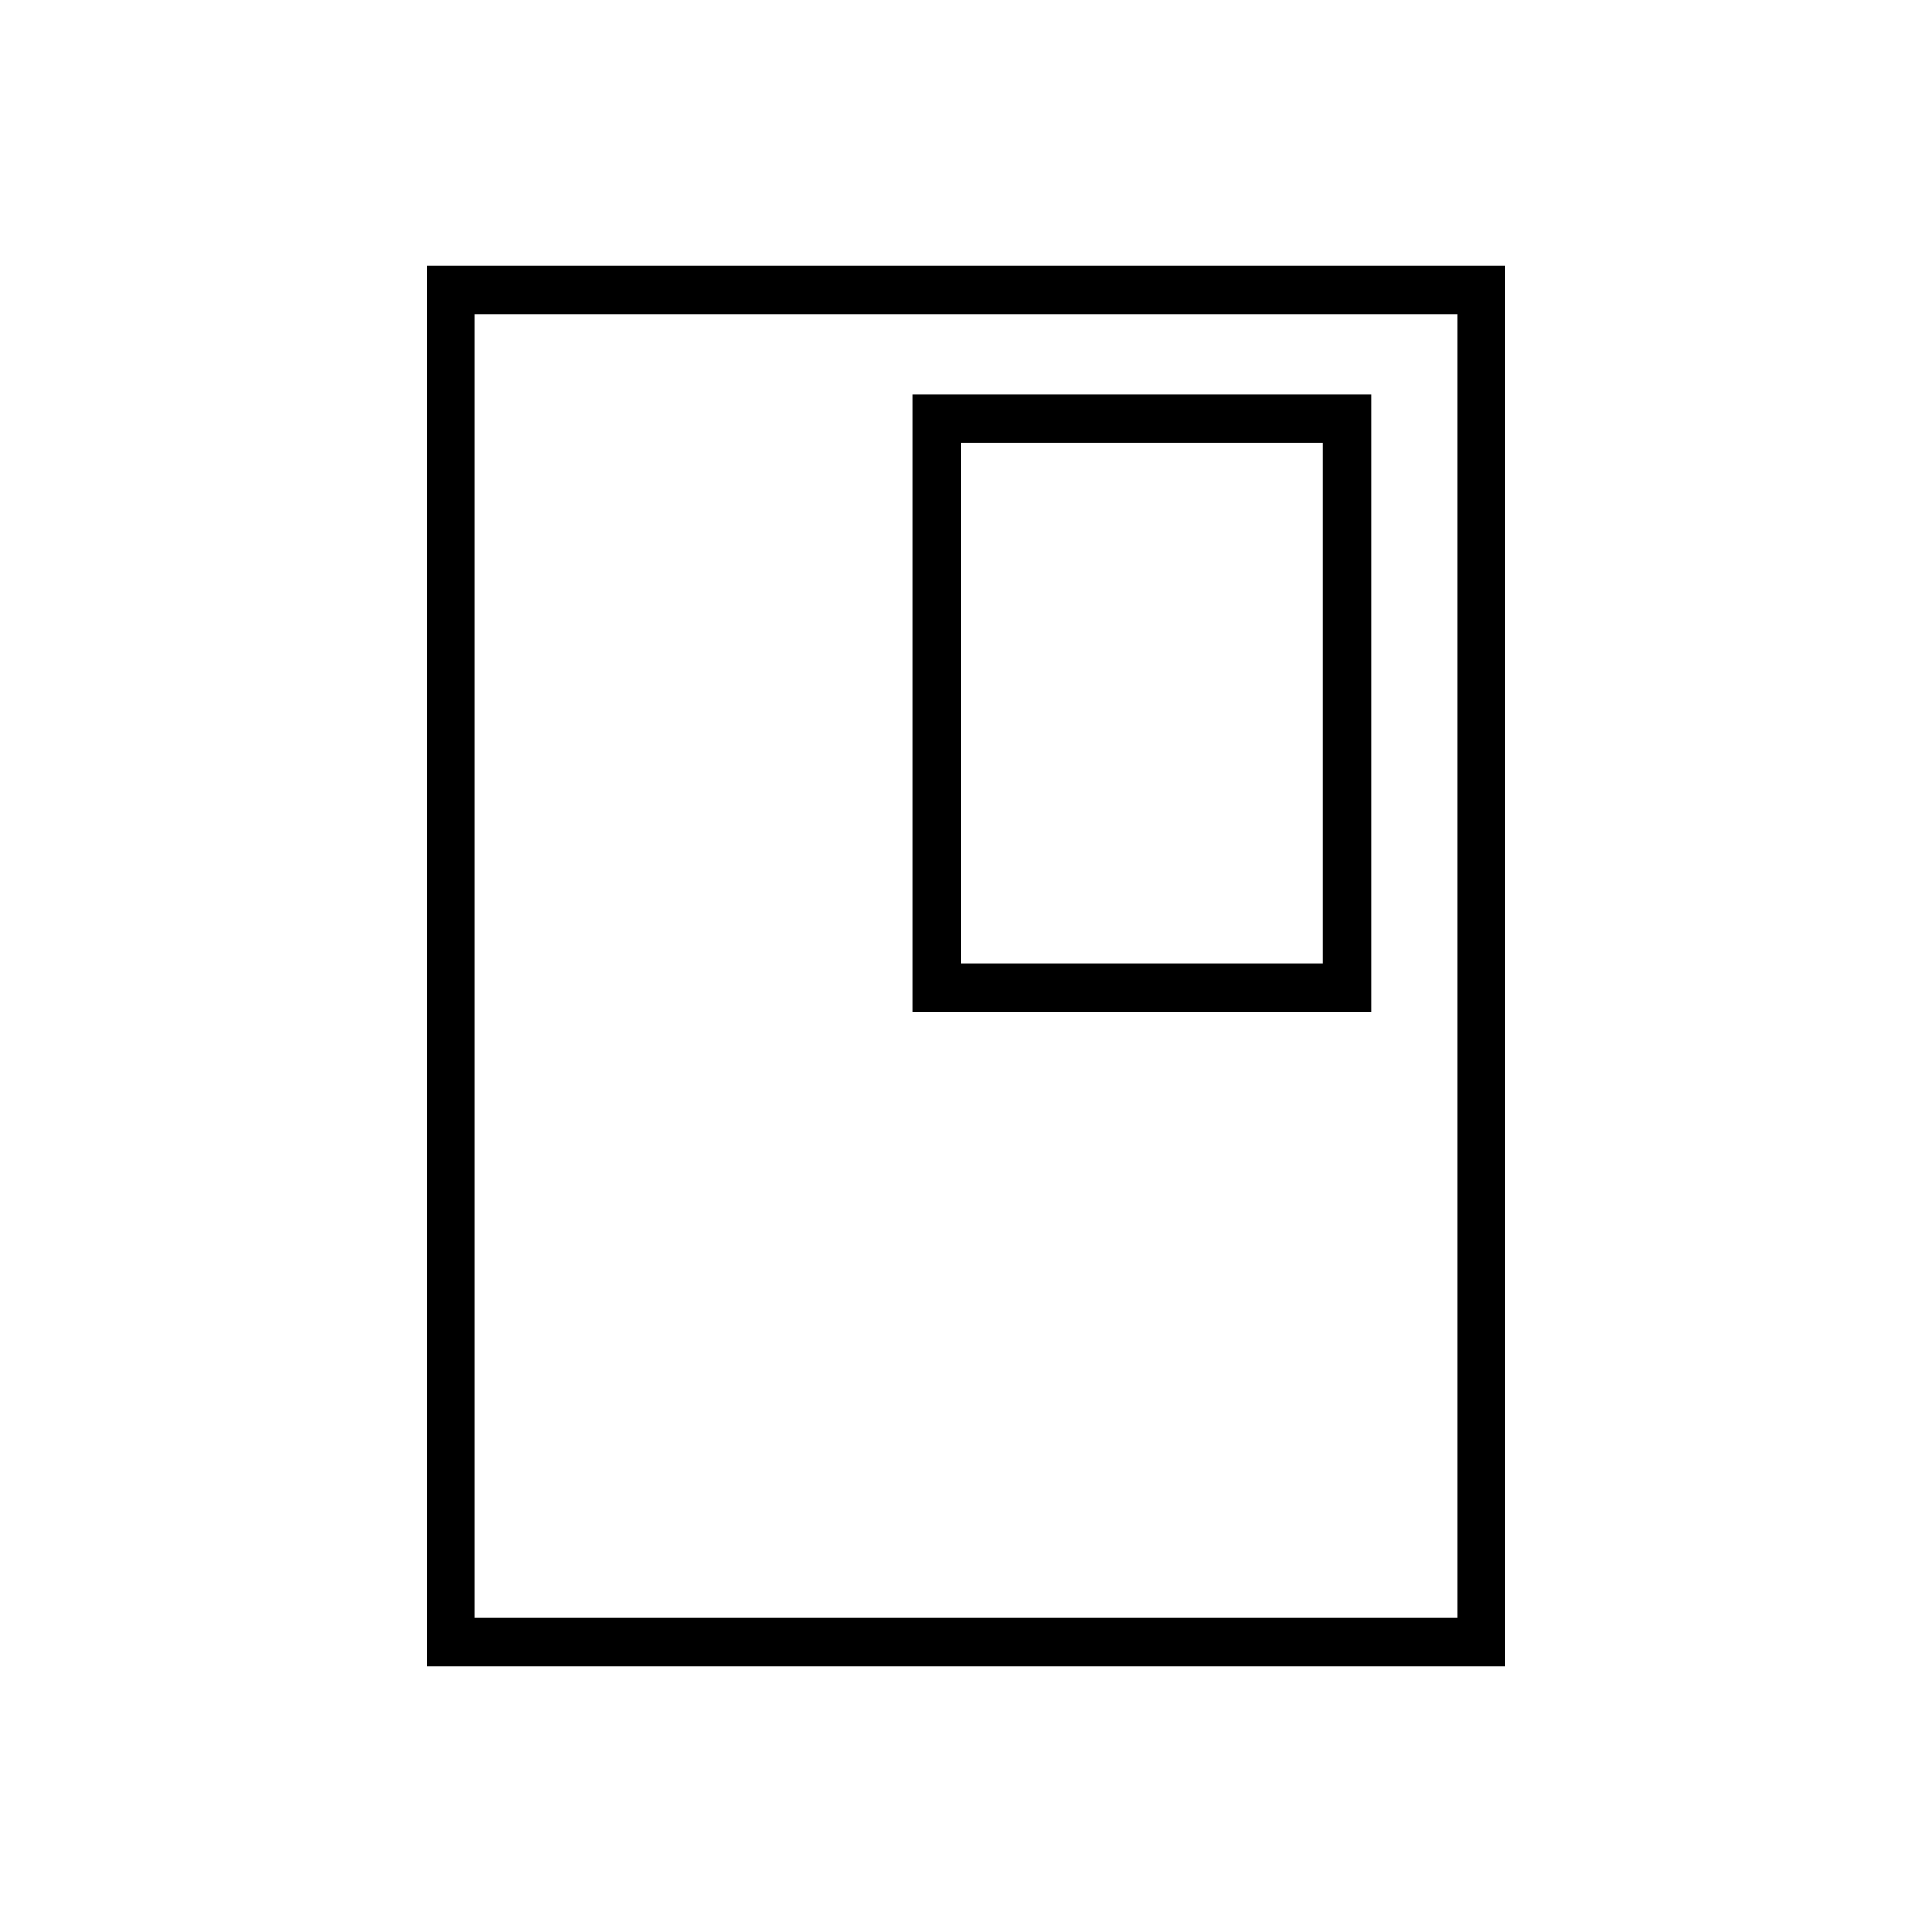 <svg xmlns="http://www.w3.org/2000/svg" height="40" viewBox="0 -960 960 960" width="40"><path d="M748-132H212v-696h536v696Zm-24-24v-648H236v648h488Zm0-648H236h488Zm-42.67 346.67V-764h-228v306.67h228Zm-24-24h-180V-740h180v258.67Z"/></svg>